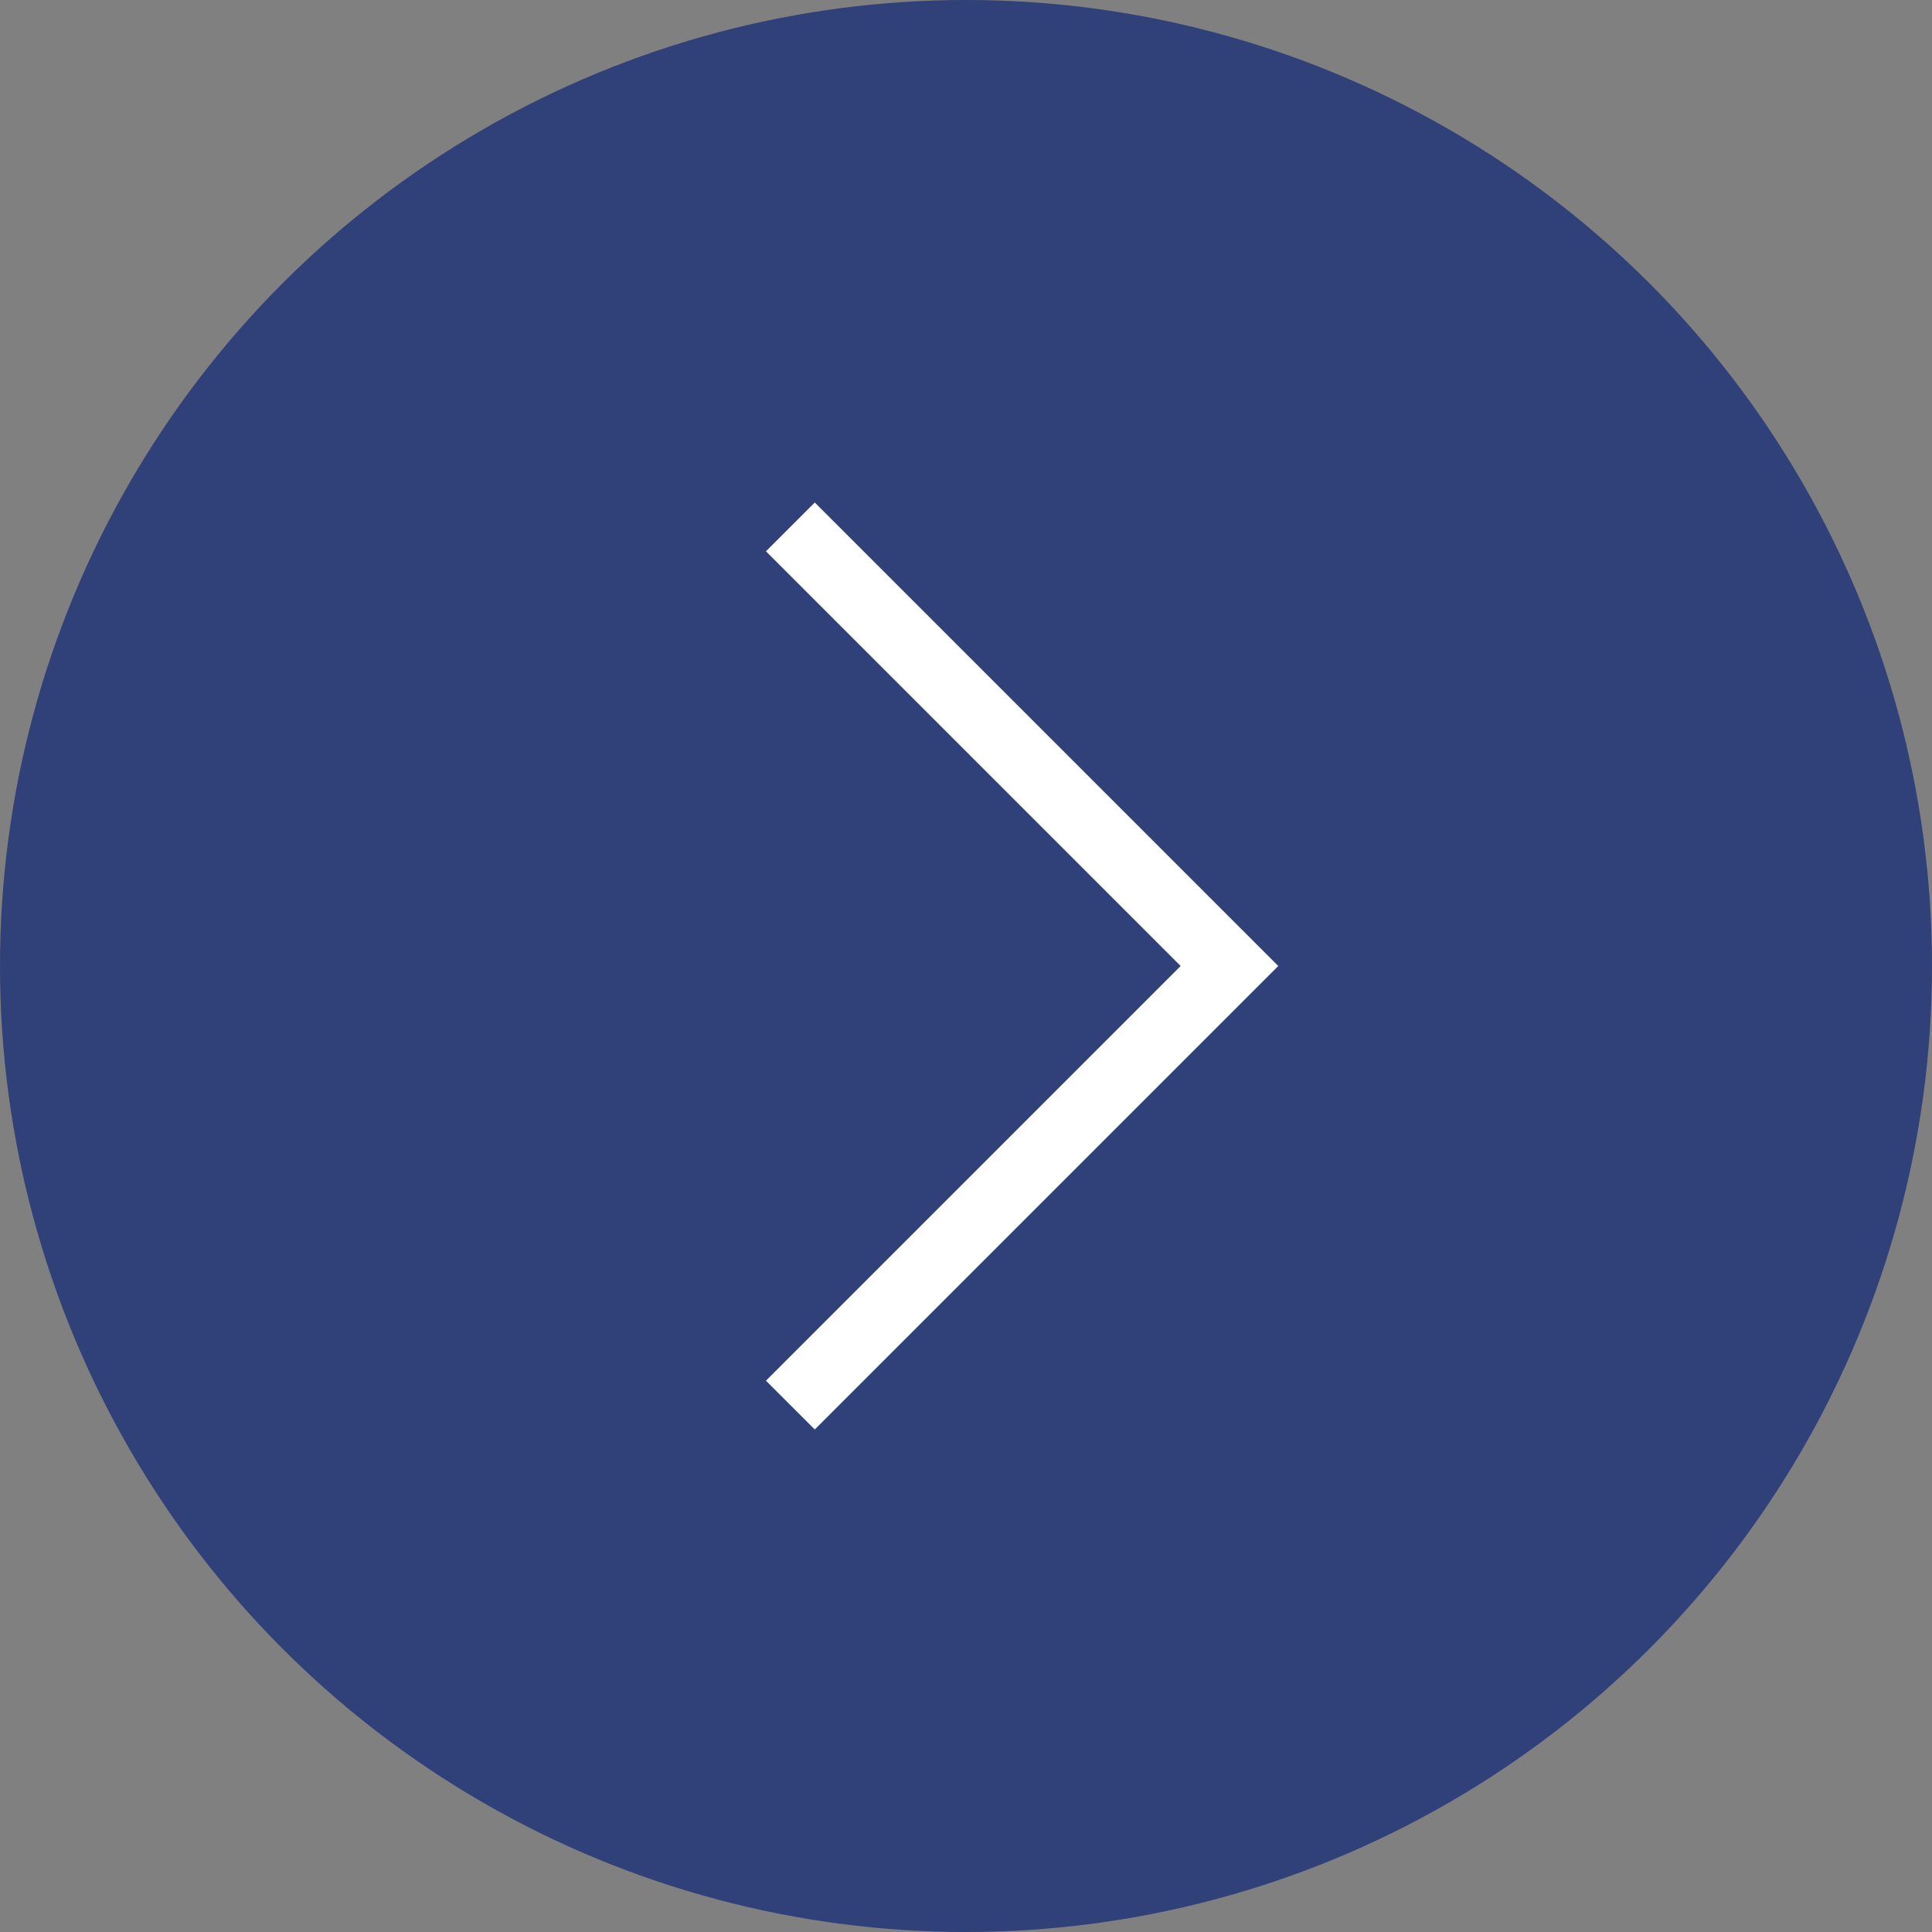 <svg width="22" height="22" viewBox="0 0 22 22" fill="none" xmlns="http://www.w3.org/2000/svg">
<rect x="0" y="0" width="22" height="22" fill="#808080" stroke="none"/>
<circle cx="11" cy="11" r="11" fill="#304078"/>
<path d="M9 6L14 11L9 16" stroke="white" stroke-width="0.786"/>
</svg>
